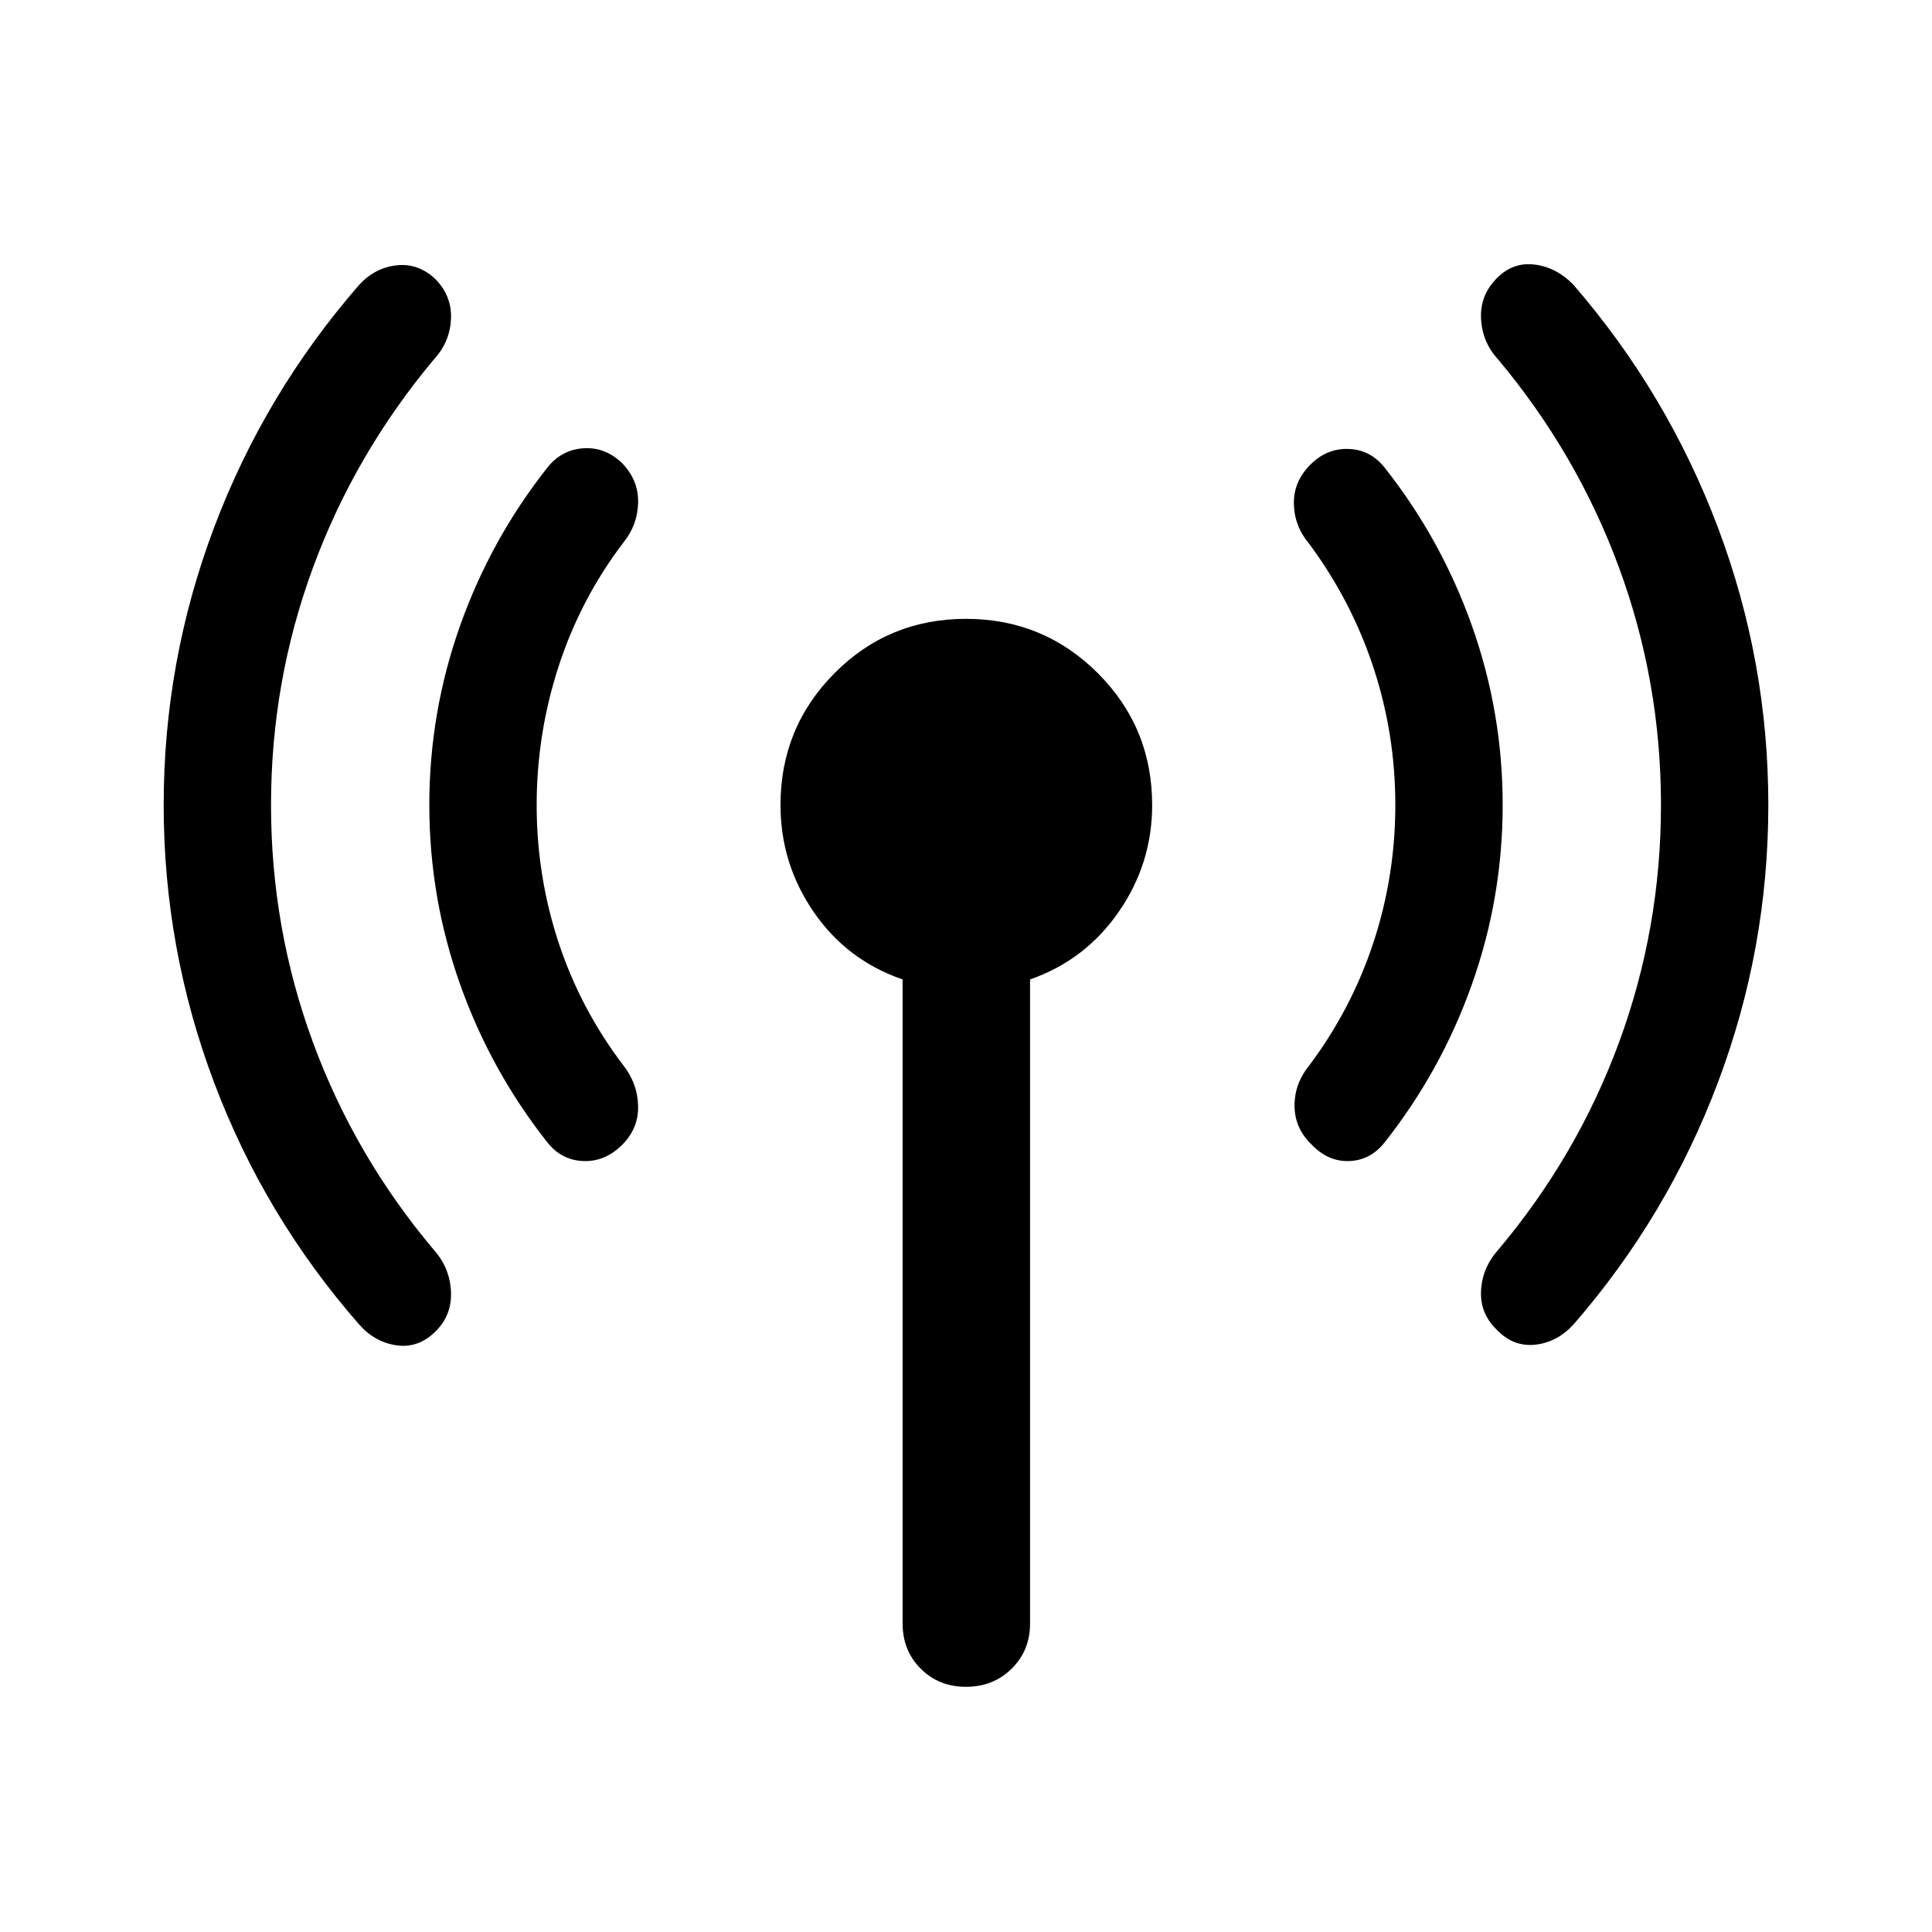 <svg xmlns="http://www.w3.org/2000/svg" height="40" viewBox="0 -960 960 960" width="40"><path d="M134.67-560q0 61.33 20.83 117.92 20.83 56.58 60.17 103.25 7.83 8.83 8.41 20.5.59 11.66-7.58 19.83-8.5 8.5-19.33 7-10.84-1.5-18.67-10.33-47-53.67-72.08-120.17-25.09-66.5-25.09-138t25.09-138q25.08-66.5 72.08-120.5 7.83-8.5 18.67-9.67 10.83-1.16 19.33 7 8.17 8.5 7.58 19.84-.58 11.33-8.41 19.83-39.34 47-60.17 103.58-20.83 56.59-20.83 117.92Zm132 0q0 35.33 10.91 68.42 10.92 33.08 32.25 61.08 7 9 7.25 20.08.25 11.09-7.91 19.25-8.5 8.5-19.34 8.09-10.83-.42-17.83-9.25Q243.83-428 228.58-471t-15.25-89q0-46 15.25-89T272-727.67q7-8.83 17.83-9.58 10.84-.75 19.34 7.42 8.16 8.5 7.91 19.58-.25 11.08-7.25 19.75-21.33 28-32.25 61.58-10.91 33.59-10.91 68.92ZM448.5-153.33v-320q-27.67-9.5-44.17-33.5T387.83-560q0-38.5 26.84-65.5 26.83-27 65.33-27t65.5 27q27 27 27 65.5 0 29.17-16.67 53.17-16.66 24-44 33.5v320q0 13.5-9.16 22.5-9.17 9-22.67 9-13.5 0-22.5-9t-9-22.5ZM693.33-560q0-35.33-10.91-68.42-10.92-33.08-31.92-61.41-7.33-8.67-7.58-19.75-.25-11.09 8.25-19.59 8.16-8.16 19-7.75 10.83.42 17.83 9.25Q716.17-692 731.42-649t15.25 89q0 46-15.25 89T688-392.33q-7 8.83-17.5 9.25-10.5.41-18.67-8.09-8.5-8.16-8.58-19.25-.08-11.08 7.25-20.08 21-28 31.92-61.08 10.91-33.09 10.91-68.42Zm132 0q0-61.33-20.83-117.92-20.83-56.58-60.17-103.58-7.83-8.5-8.41-20.17-.59-11.66 7.91-20.16 8.17-8.17 19-6.67 10.84 1.5 19 10 46.67 54 71.75 120.5 25.09 66.5 25.09 138t-25.09 138q-25.08 66.5-71.75 120.17-8.16 8.83-19 10-10.83 1.16-19-7.34-8.5-8.16-7.91-19.5.58-11.33 8.41-20.16 39.34-46.67 60.17-103.25 20.83-56.59 20.83-117.92Z"/></svg>